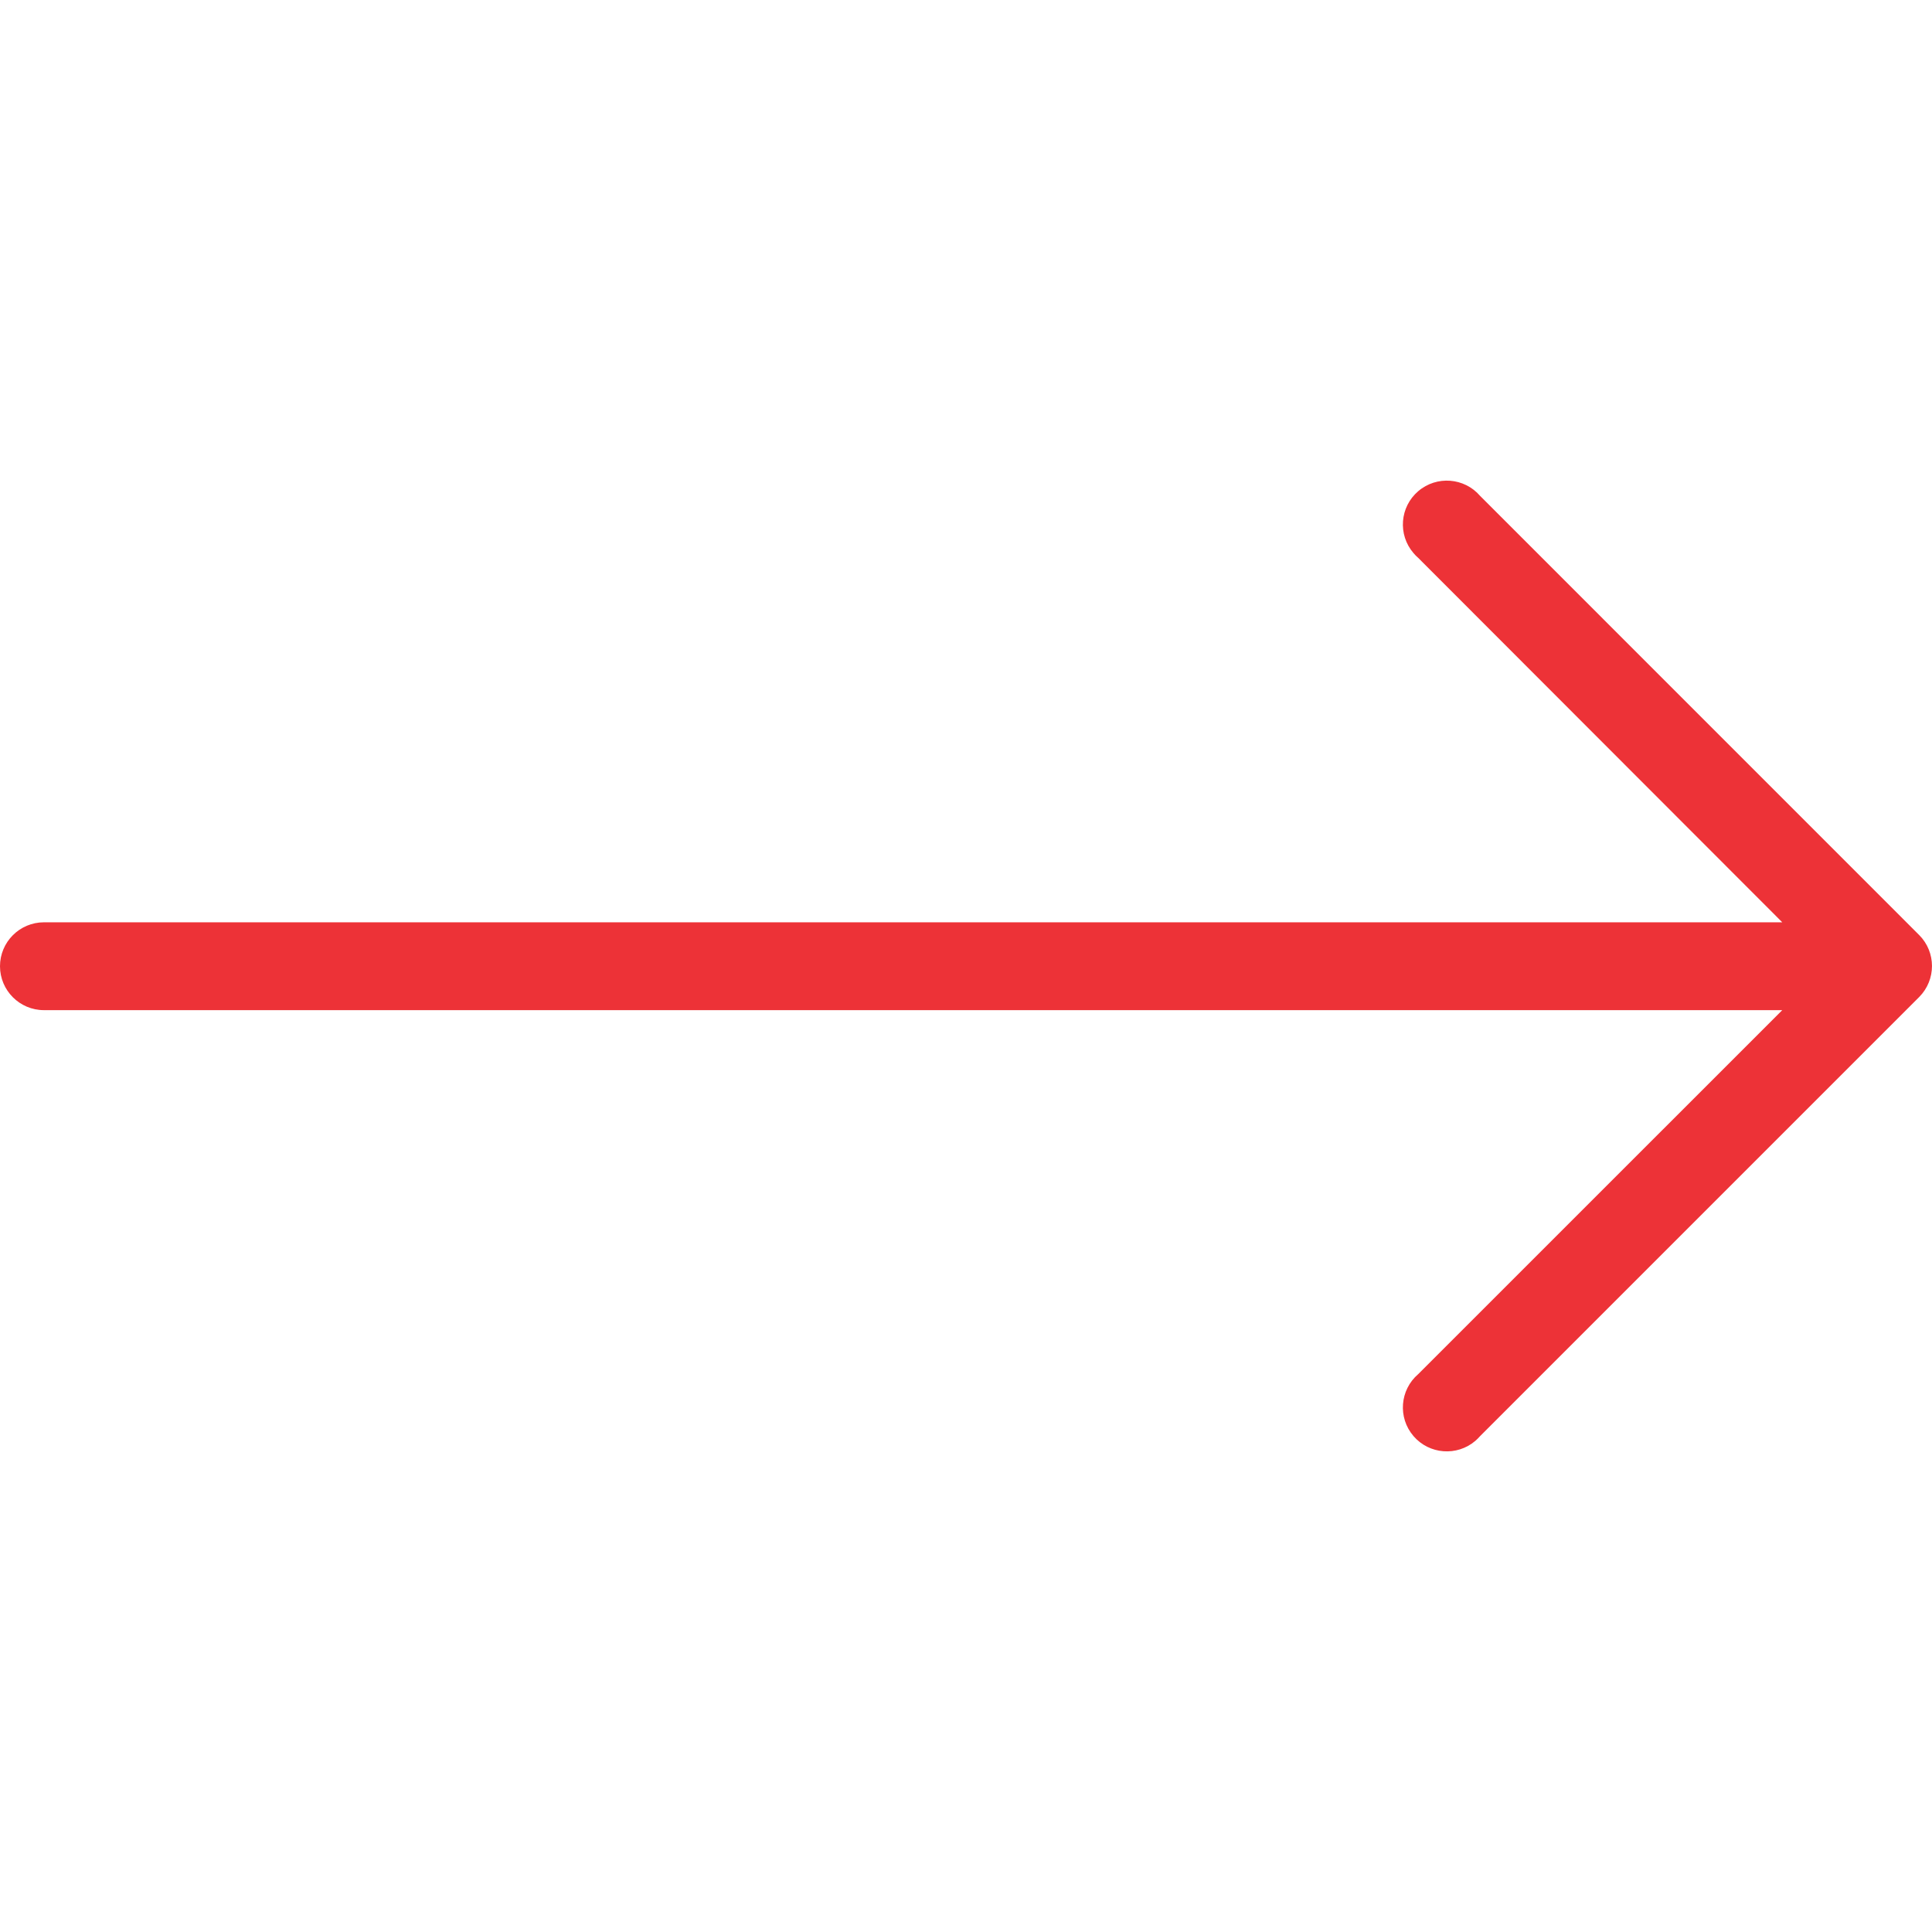 <svg width="26" height="26" viewBox="0 0 26 26" fill="none" xmlns="http://www.w3.org/2000/svg">
<g id="Frame" clip-path="url(#clip0_131_750)">
<g id="Group">
<path id="Vector" d="M25.828 12.584L19.919 6.674C19.707 6.427 19.334 6.398 19.086 6.61C18.838 6.822 18.809 7.195 19.022 7.443C19.041 7.466 19.063 7.488 19.086 7.508L23.985 12.412H0.591C0.265 12.412 0 12.677 0 13.003C0 13.329 0.265 13.594 0.591 13.594H23.985L19.086 18.492C18.838 18.705 18.809 19.078 19.022 19.326C19.234 19.573 19.607 19.602 19.855 19.39C19.878 19.37 19.899 19.349 19.919 19.326L25.828 13.417C26.057 13.186 26.057 12.814 25.828 12.584Z" fill="#ED3237"/>
</g>
</g>
<defs>
<clipPath id="clip0_131_750">
<rect width="26" height="26" fill="white"/>
</clipPath>
</defs>
</svg>

